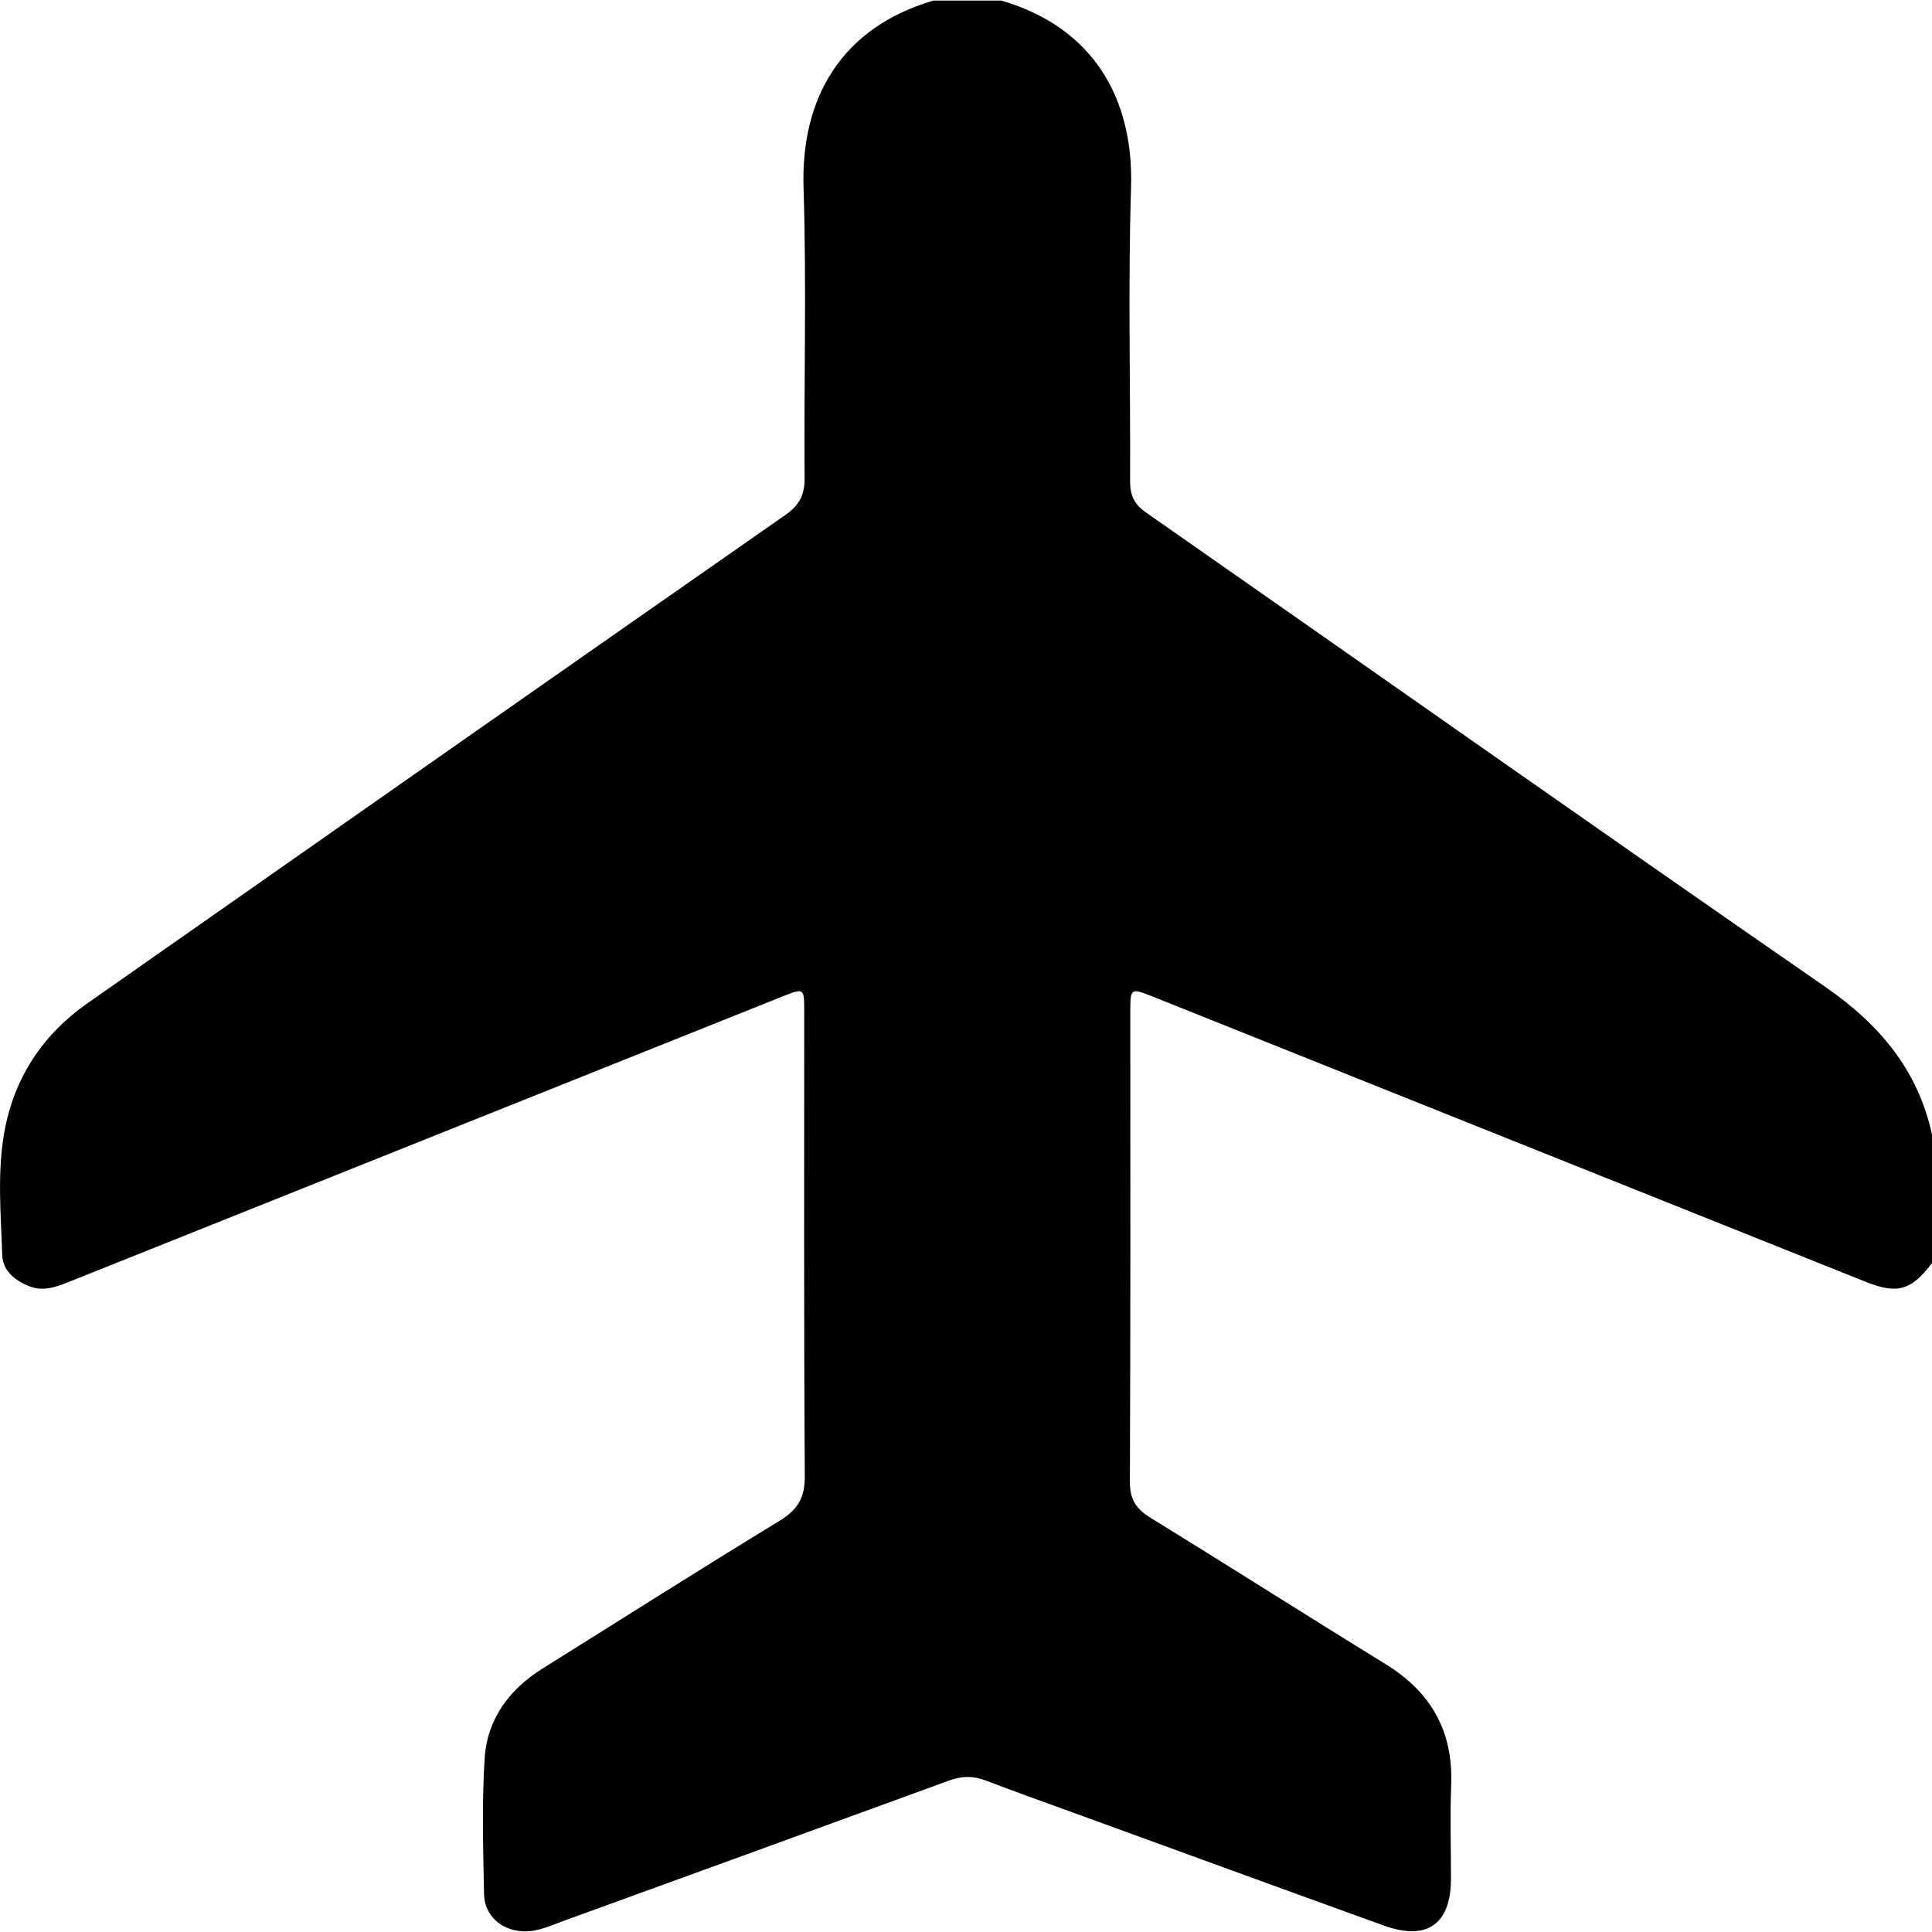 <?xml version="1.0" encoding="UTF-8"?>
<svg id="uuid-101f23fe-6b0d-44af-b114-992e5358c6dc" data-name="Ebene 2" xmlns="http://www.w3.org/2000/svg" width="512" height="512" viewBox="0 0 512 512">
  <g id="uuid-d7ce9139-72ed-48c6-9519-3fb99468e265" data-name="Ebene 1">
    <rect x="0" width="512" height="512" fill="none" stroke-width="0"/>
    <path d="M512,334.73c-5.5,7.26-9.19,8.32-17.6,4.95-62.87-25.15-125.73-50.3-188.6-75.45-6.24-2.5-6.26-2.49-6.26,4.13,0,41.44.08,82.88-.11,124.32-.02,4.66,1.66,7.21,5.46,9.54,20.83,12.82,41.46,25.97,62.29,38.78,12.02,7.39,17.93,17.74,17.4,31.93-.32,8.31-.05,16.64-.06,24.96-.02,12.08-6.32,16.54-17.86,12.38-27.07-9.77-54.09-19.66-81.14-29.5-8.13-2.96-16.28-5.85-24.36-8.94-3.31-1.26-6.37-1.17-9.67.04-34.05,12.46-68.14,24.84-102.22,37.22-3.42,1.24-6.75,2.87-10.55,2.73-5.82-.21-10.35-4.13-10.45-9.93-.21-11.98-.6-24,.17-35.93.67-10.4,6.52-18.28,15.4-23.82,20.89-13.05,41.67-26.26,62.7-39.08,4.81-2.93,6.78-6.07,6.74-11.86-.27-41.11-.14-82.21-.15-123.32,0-6.05-.08-6.08-5.79-3.8-63.02,25.2-126.04,50.4-189.05,75.62-3.44,1.38-6.85,2.65-10.6,1.14-3.82-1.53-6.96-4.12-7.1-8.26-.35-10.79-1.35-21.68.53-32.37,2.53-14.4,10.05-25.92,22.08-34.35,61.6-43.16,123.2-86.33,184.89-129.36,3.69-2.58,5.18-5.28,5.14-9.8-.2-25.63.54-51.28-.28-76.88-.77-23.99,10.12-42.52,34.4-49.67h17.98c24.33,7.07,35.16,25.85,34.41,49.61-.82,25.92-.13,51.88-.25,77.82-.02,3.71,1.11,6.07,4.22,8.24,60,41.87,119.78,84.03,179.94,125.66,14.38,9.95,24.66,22.03,28.37,39.28v33.96Z" stroke-width="0"/>
  </g>
</svg>